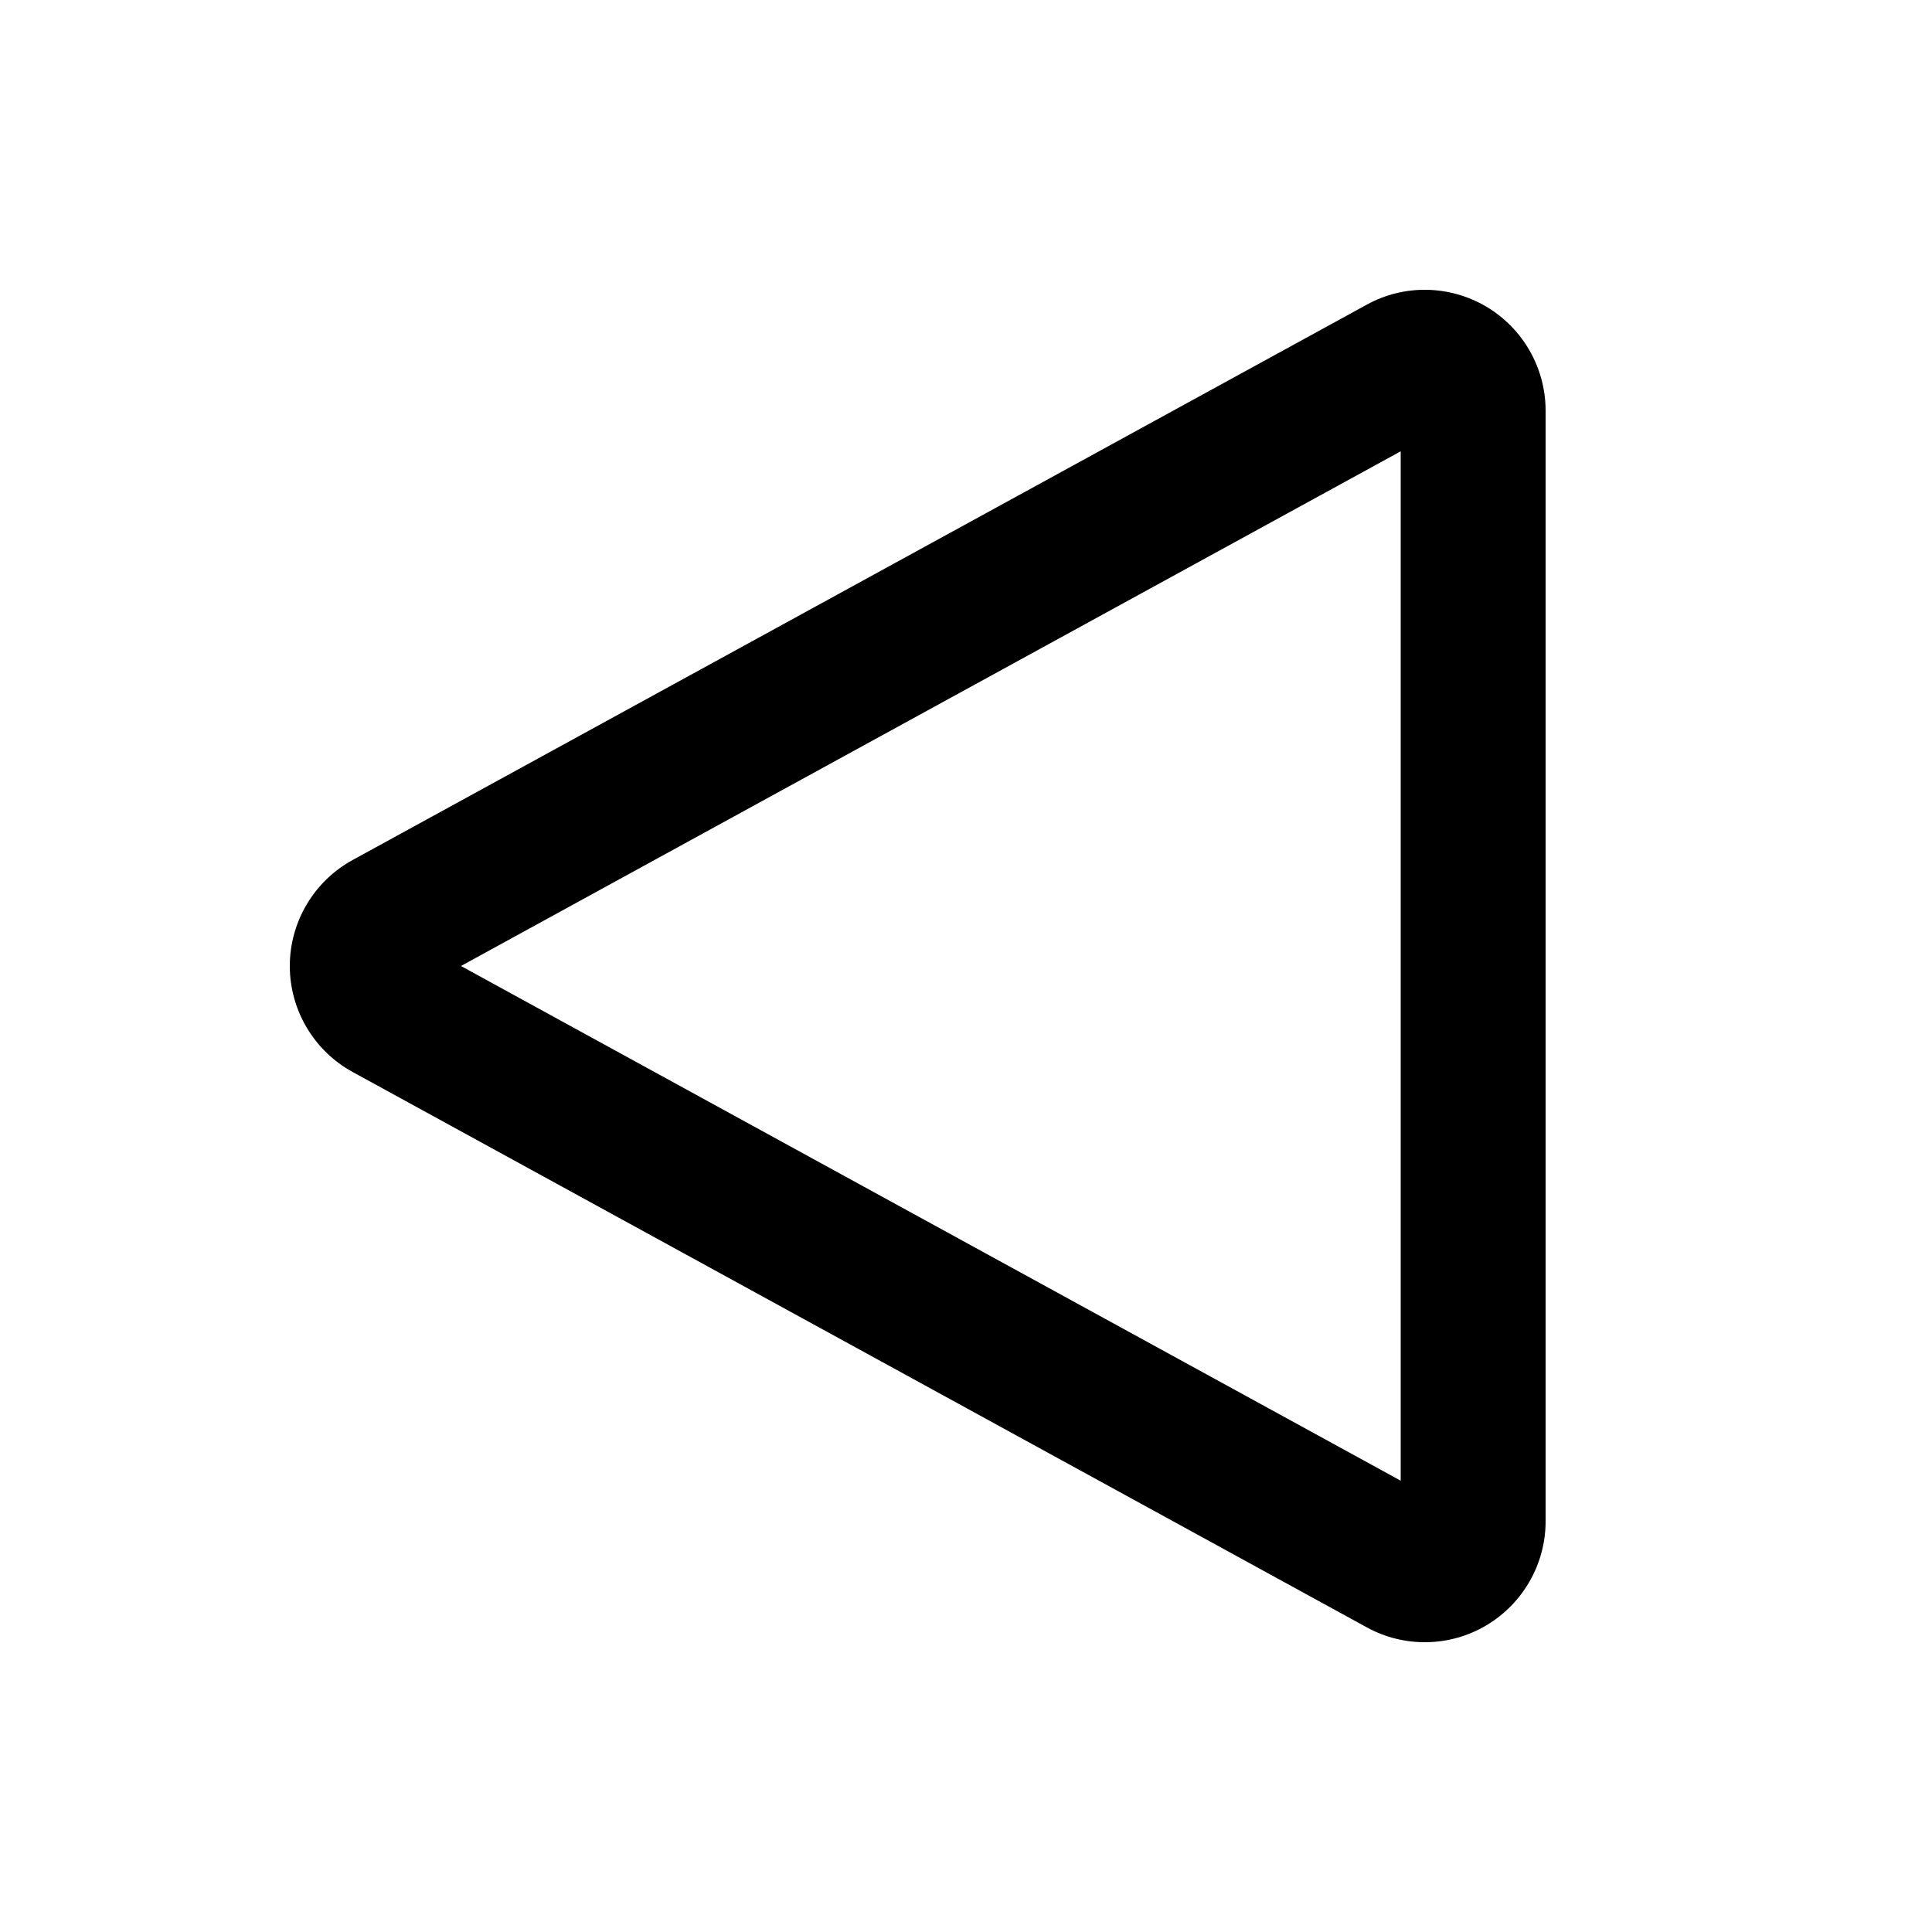 <svg xmlns="http://www.w3.org/2000/svg" viewBox="0 0 640 640"><!--! Font Awesome Pro 7.1.0 by @fontawesome - https://fontawesome.com License - https://fontawesome.com/license (Commercial License) Copyright 2025 Fonticons, Inc. --><path fill="currentColor" d="M492.4 101.6C504.5 108.8 512 121.9 512 136L512 504C512 518.1 504.5 531.2 492.4 538.4C480.3 545.6 465.2 545.9 452.8 539.1L116.8 355.1C104 348.1 96 334.6 96 320C96 305.4 104 291.9 116.8 284.9L452.8 100.9C465.2 94.1 480.2 94.4 492.4 101.6zM464 149.5L152.7 320L464 490.5L464 149.5z"/></svg>